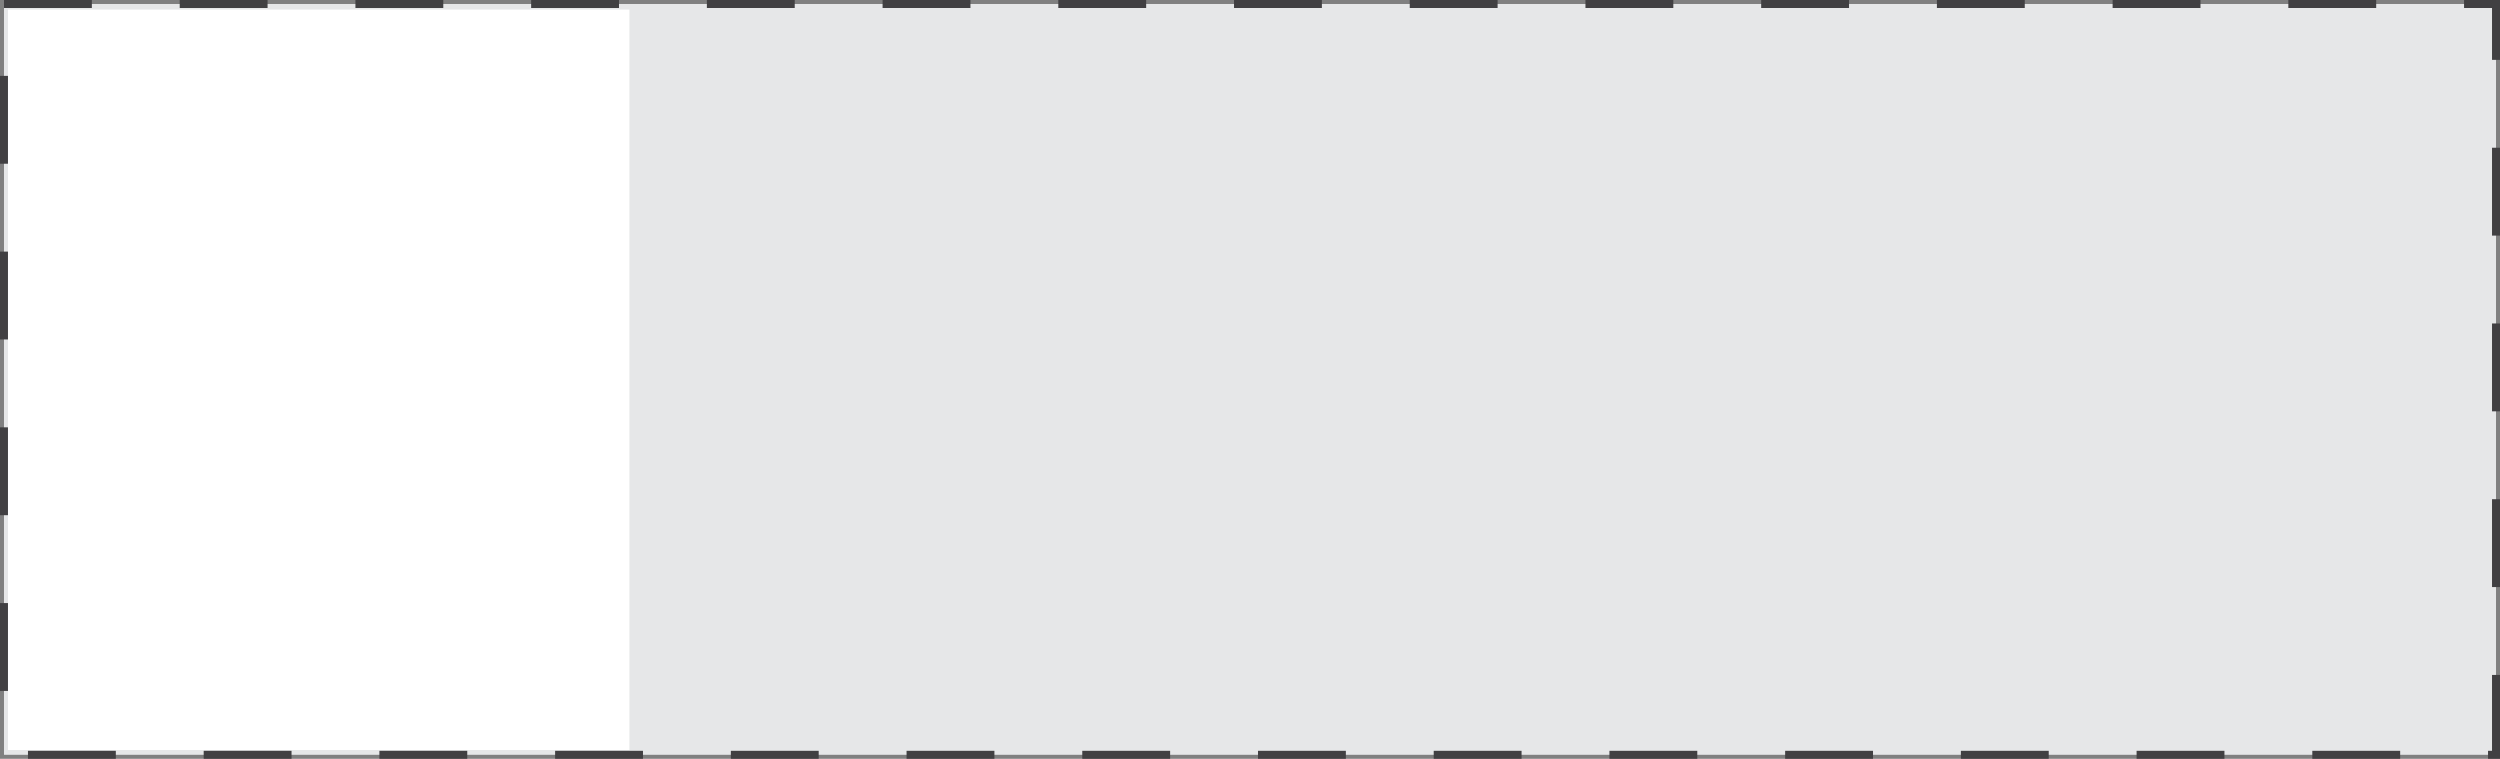 <svg xmlns="http://www.w3.org/2000/svg" width="313" height="95"><rect width="100%" height="100%" fill="#808080" stroke="none"/><path fill="#E6E7E8" stroke="#414042" stroke-miterlimit="10" stroke-dasharray="11" d="M0.5 0.5H312.5V94.5H0.5z"/><path fill="#FFF" d="M1 1.2H78.8V93.9H1z"/></svg>